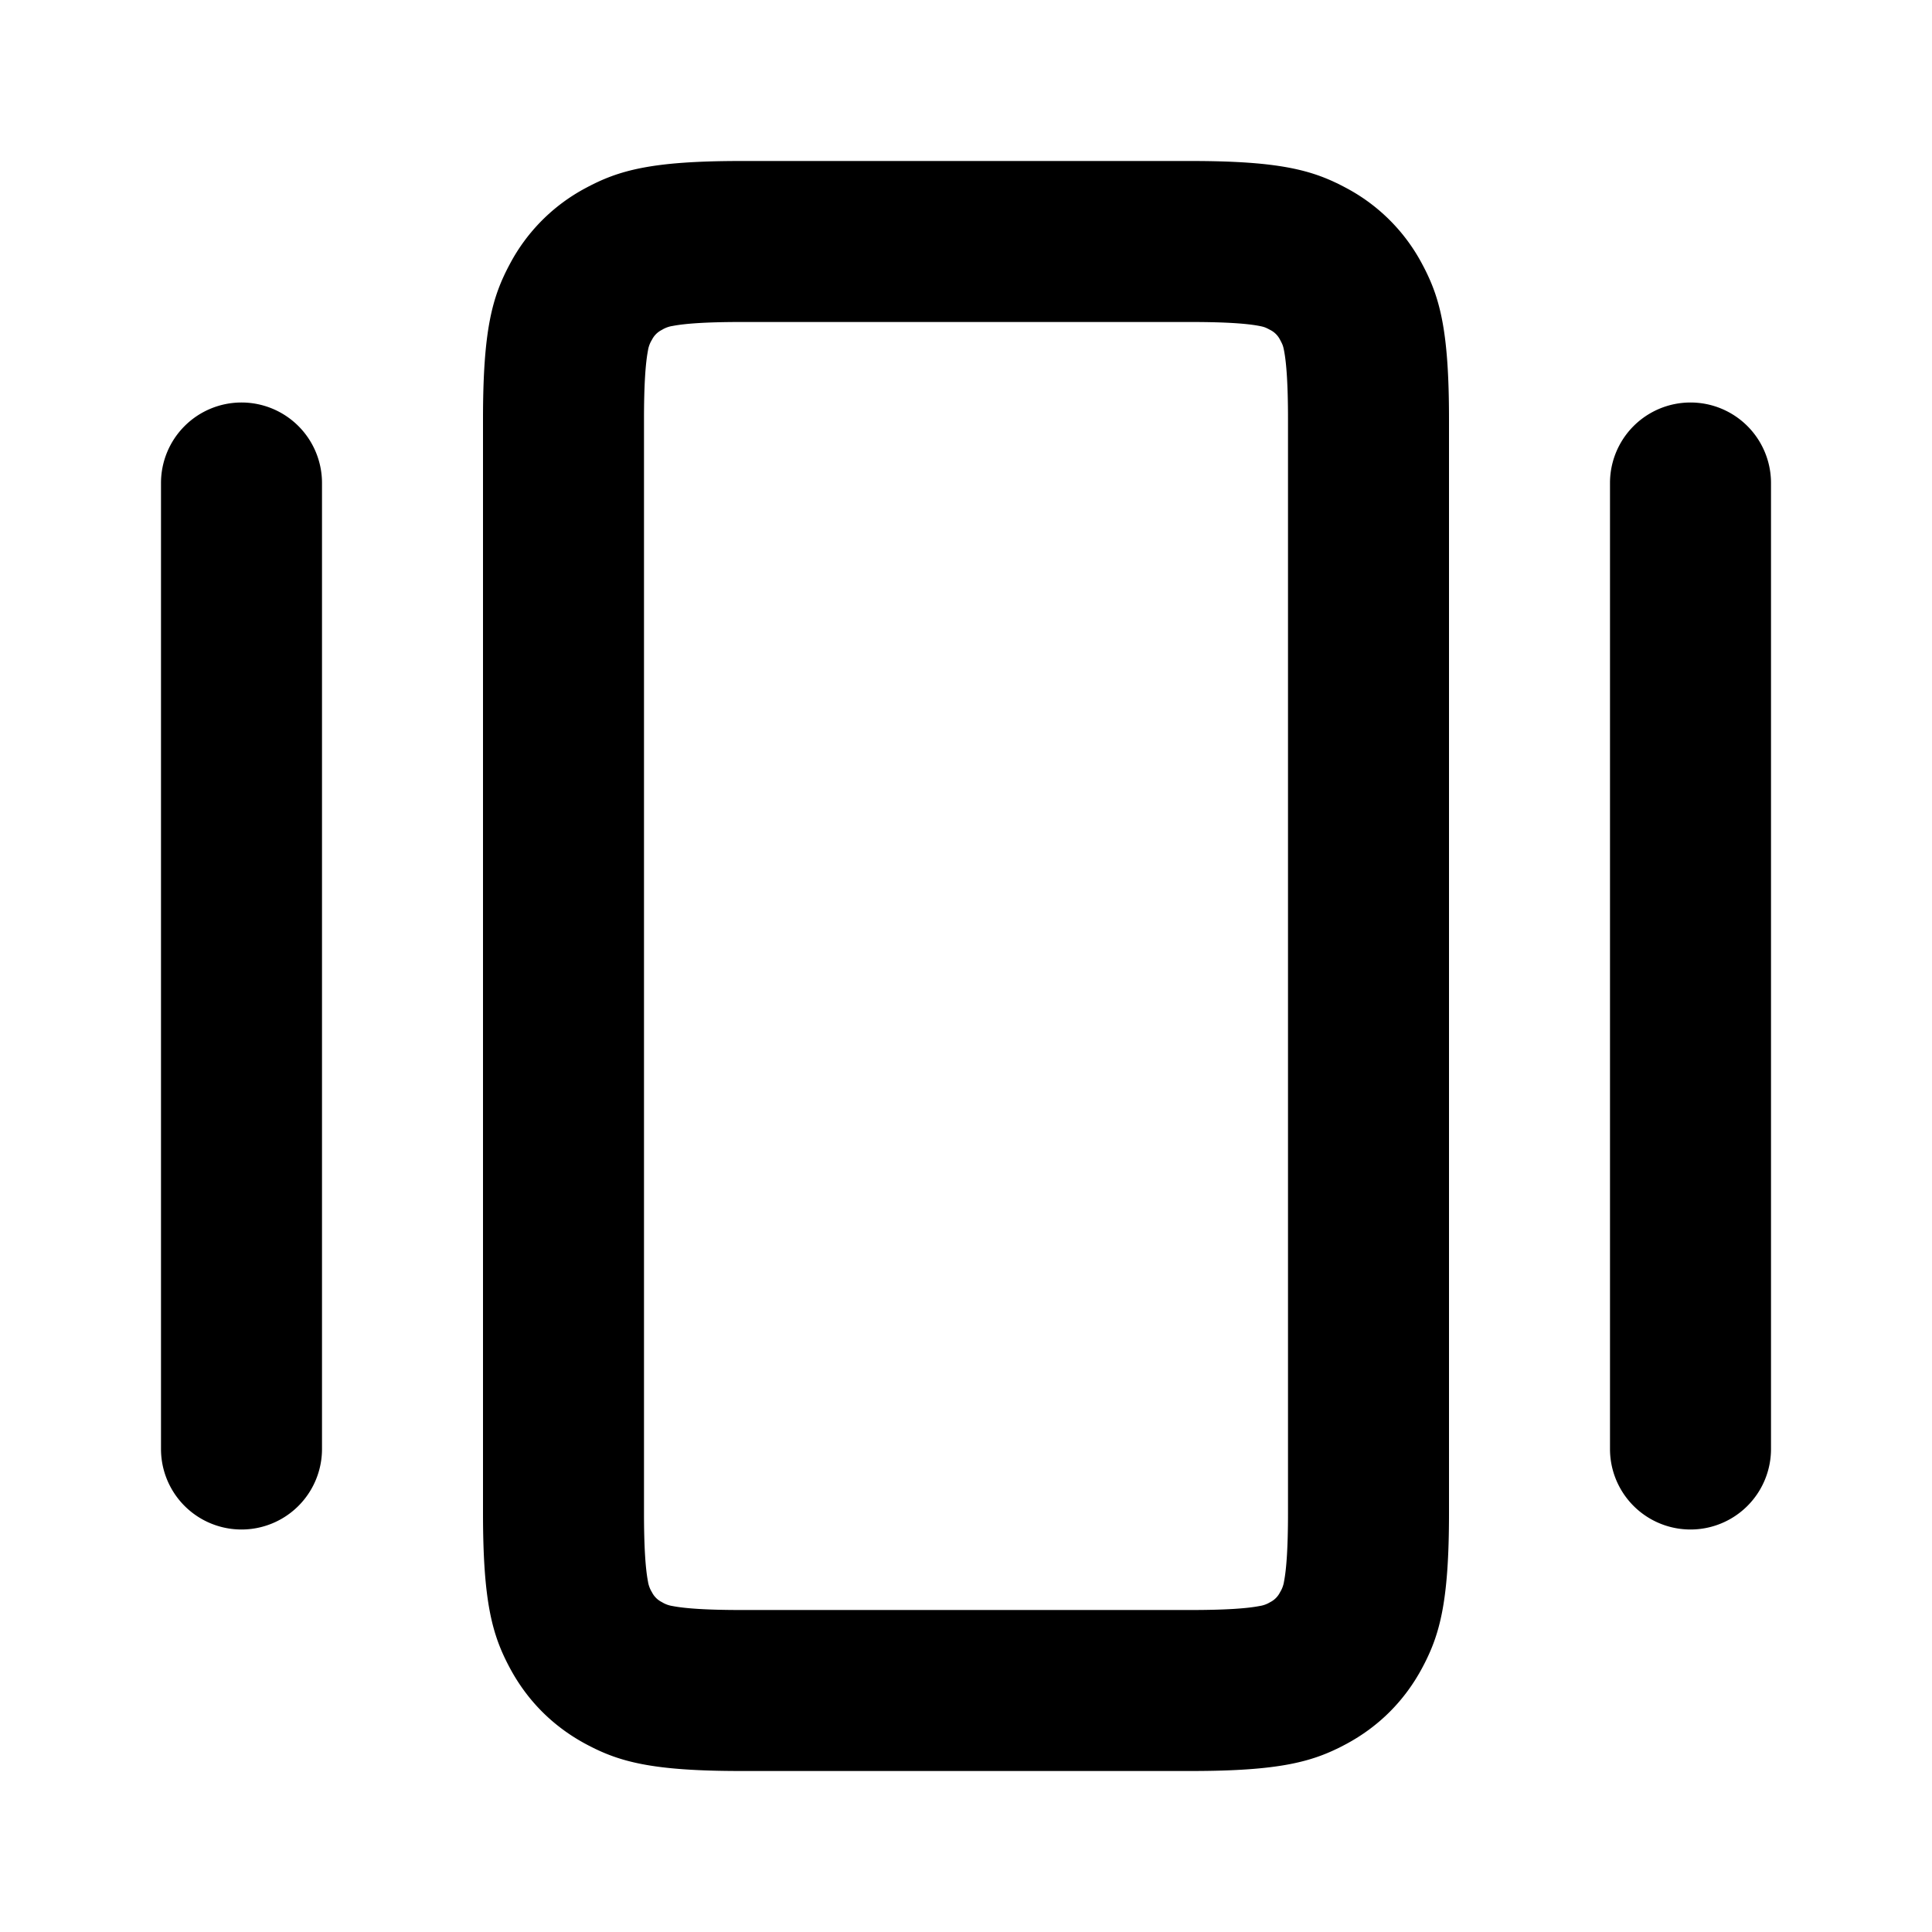 <svg width="24" height="24" viewBox="0 0 24 24" fill="none" xmlns="http://www.w3.org/2000/svg"><path fill-rule="evenodd" clip-rule="evenodd" d="M14.795 2h-5.59c-1.115 0-1.519.116-1.926.334a2.272 2.272 0 0 0-.945.945C6.116 3.686 6 4.09 6 5.205v13.59c0 1.114.116 1.519.334 1.926.218.407.538.727.945.945.407.218.811.334 1.926.334h5.59c1.114 0 1.519-.116 1.926-.334.407-.218.727-.538.945-.945.218-.407.334-.811.334-1.926V5.205c0-1.115-.116-1.519-.334-1.926a2.272 2.272 0 0 0-.945-.945C16.314 2.116 15.91 2 14.795 2zM8.356 4.049c.155-.03.422-.049.849-.049h5.59c.427 0 .694.019.849.049.06.012.074.017.134.049a.275.275 0 0 1 .124.124c.032.06.037.073.049.134.03.155.049.422.049.849v13.59c0 .427-.019.694-.049.849a.353.353 0 0 1-.049.134.275.275 0 0 1-.124.125.353.353 0 0 1-.134.048c-.155.03-.422.049-.849.049h-5.59c-.427 0-.694-.019-.849-.049a.353.353 0 0 1-.134-.049.275.275 0 0 1-.124-.124.353.353 0 0 1-.049-.134c-.03-.155-.049-.422-.049-.849V5.205c0-.427.019-.694.049-.849a.353.353 0 0 1 .049-.134.275.275 0 0 1 .124-.124.353.353 0 0 1 .134-.049zM20 6a1 1 0 1 1 2 0v12a1 1 0 1 1-2 0V6zM3 5a1 1 0 0 0-1 1v12a1 1 0 1 0 2 0V6a1 1 0 0 0-1-1z" fill="currentColor"/></svg>